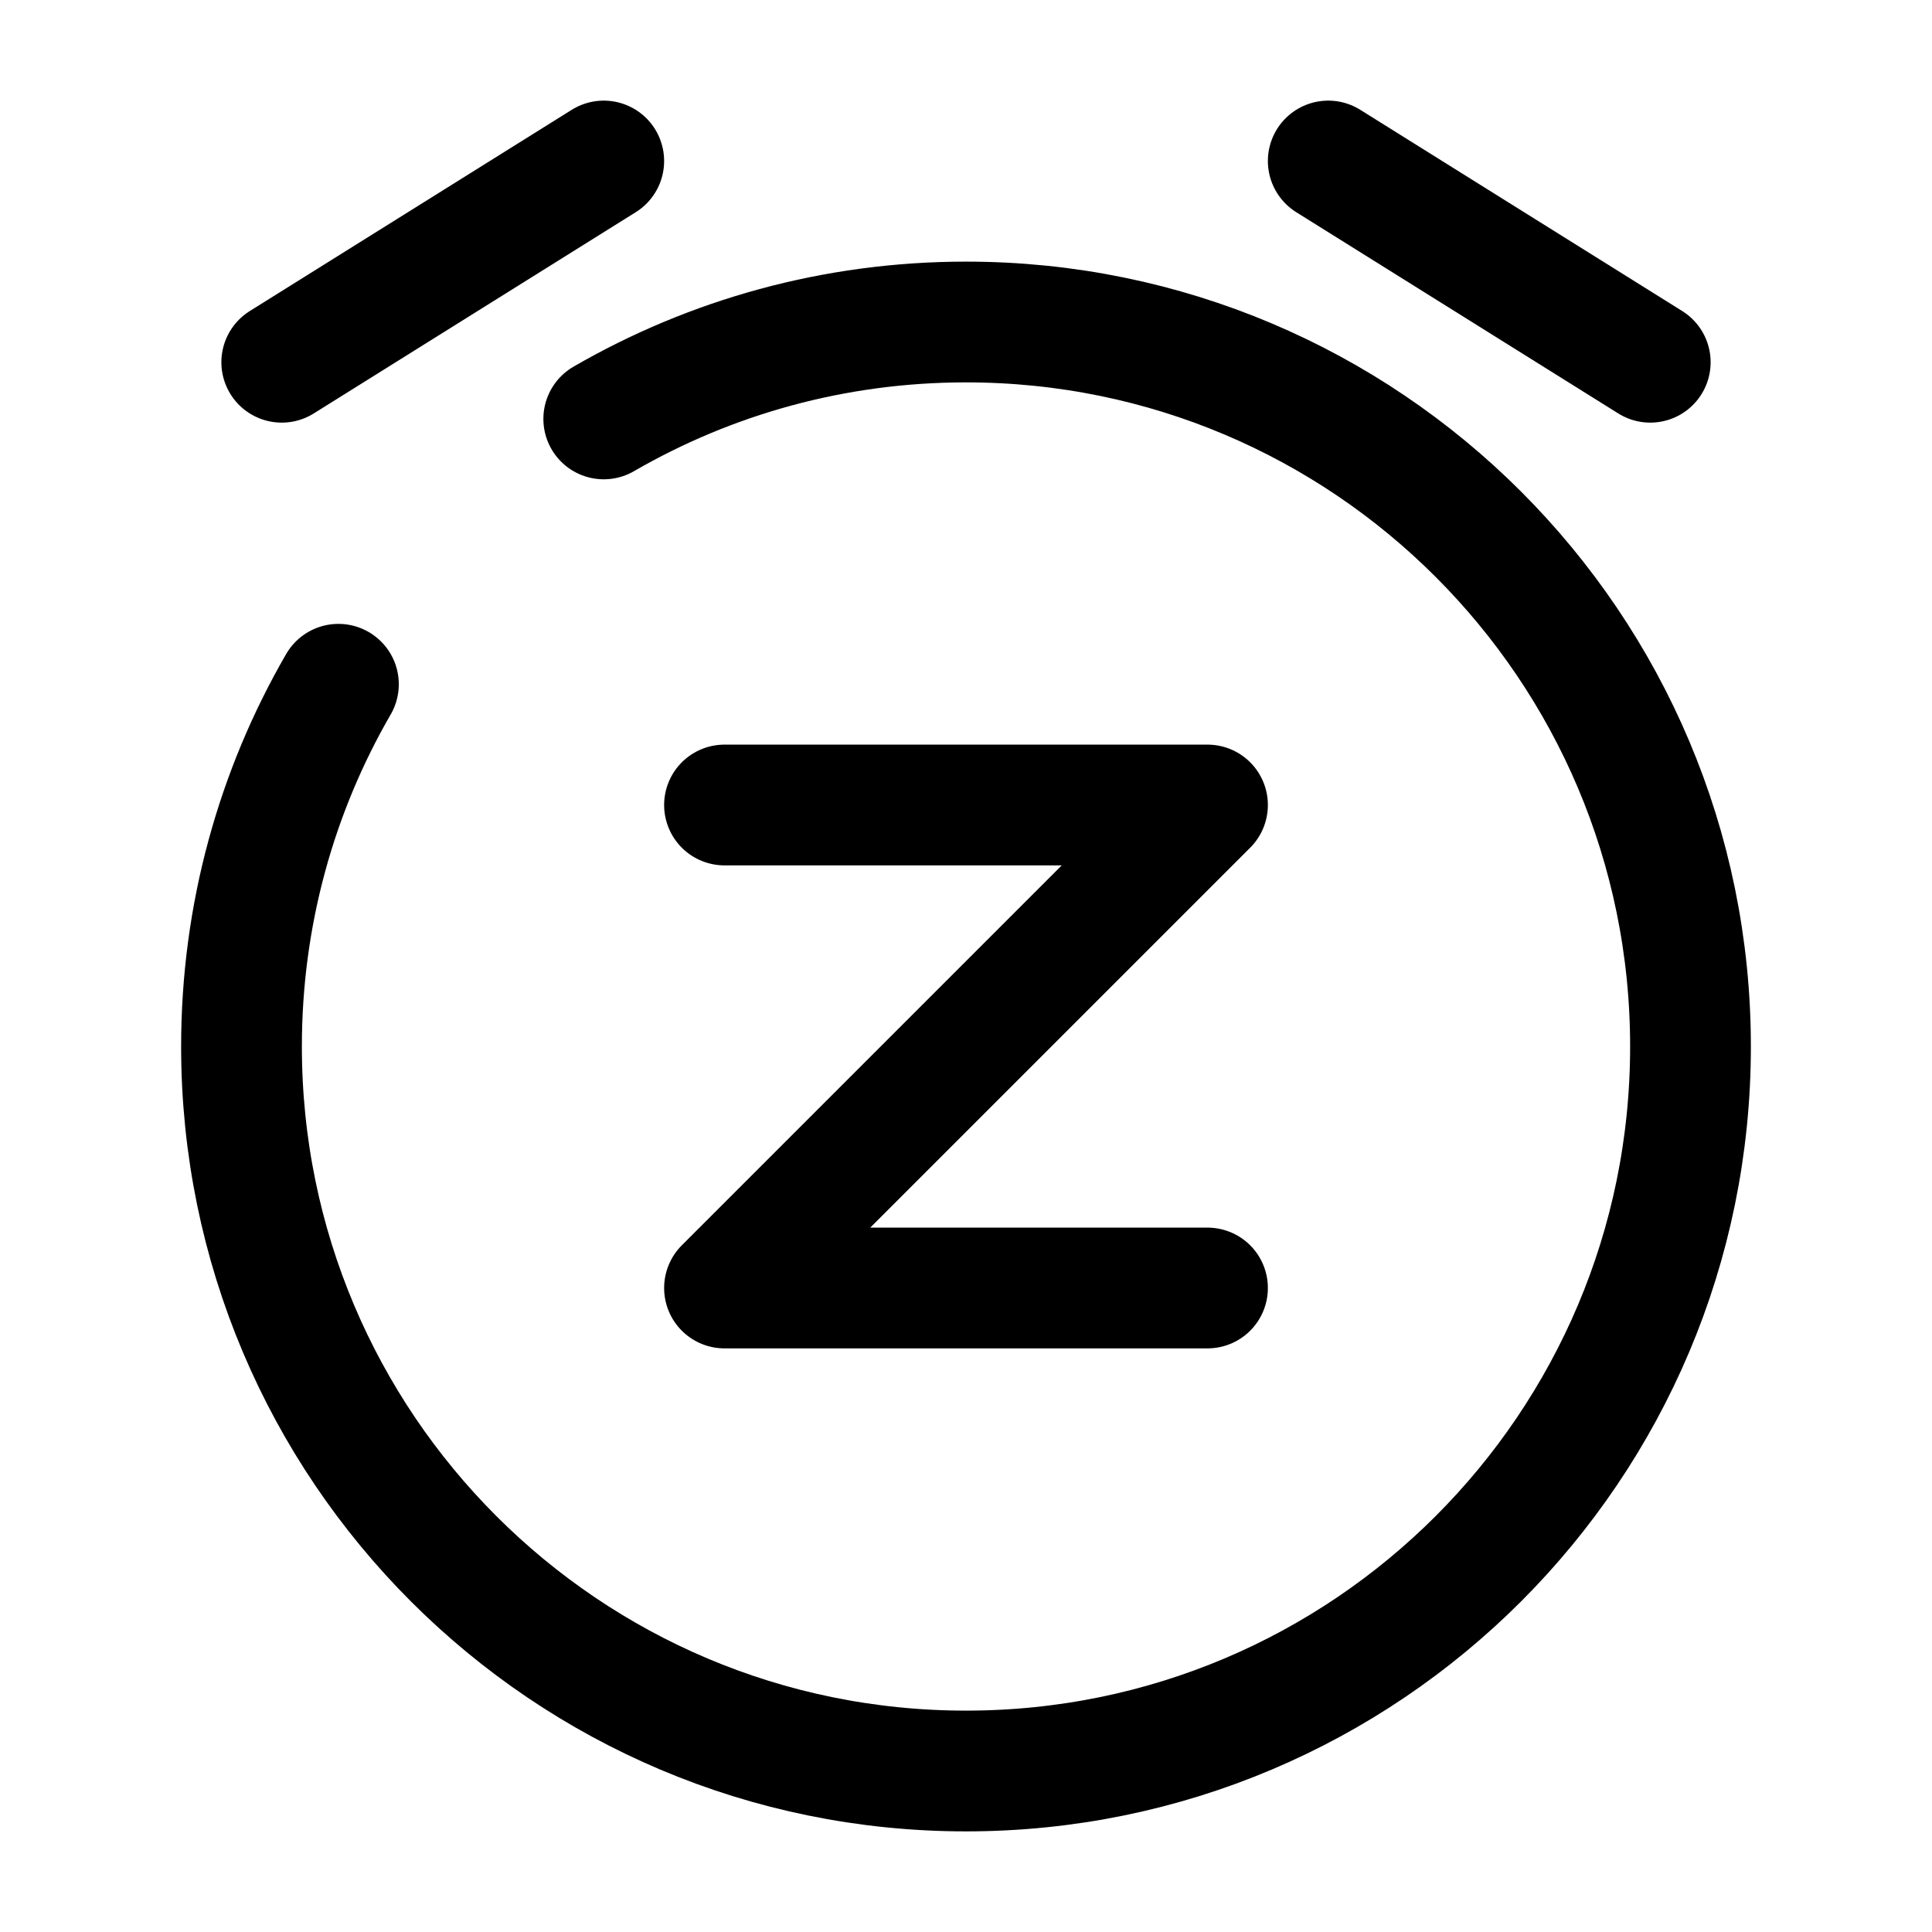 <svg width="24" height="24" viewBox="0 0 24 24" fill="none" xmlns="http://www.w3.org/2000/svg">
    <path d="M3.5 4.5L7.5 2" stroke="currentColor" stroke-width="1.5" stroke-linecap="round"
          stroke-linejoin="round"/>
    <path d="M20.5 4.5L16.5 2" stroke="currentColor" stroke-width="1.5" stroke-linecap="round" stroke-linejoin="round"/>
    <path d="M9 10H15L9 16H15" stroke="currentColor" stroke-width="1.5" stroke-linecap="round" stroke-linejoin="round"/>
    <path d="M7.5 5.204C8.824 4.438 10.361 4 12 4C16.971 4 21 8.029 21 13C21 17.971 16.971 22 12 22C7.029 22 3 17.971 3 13C3 11.361 3.438 9.824 4.204 8.5"
          stroke="currentColor" stroke-width="1.5" stroke-linecap="round"/>
</svg>
